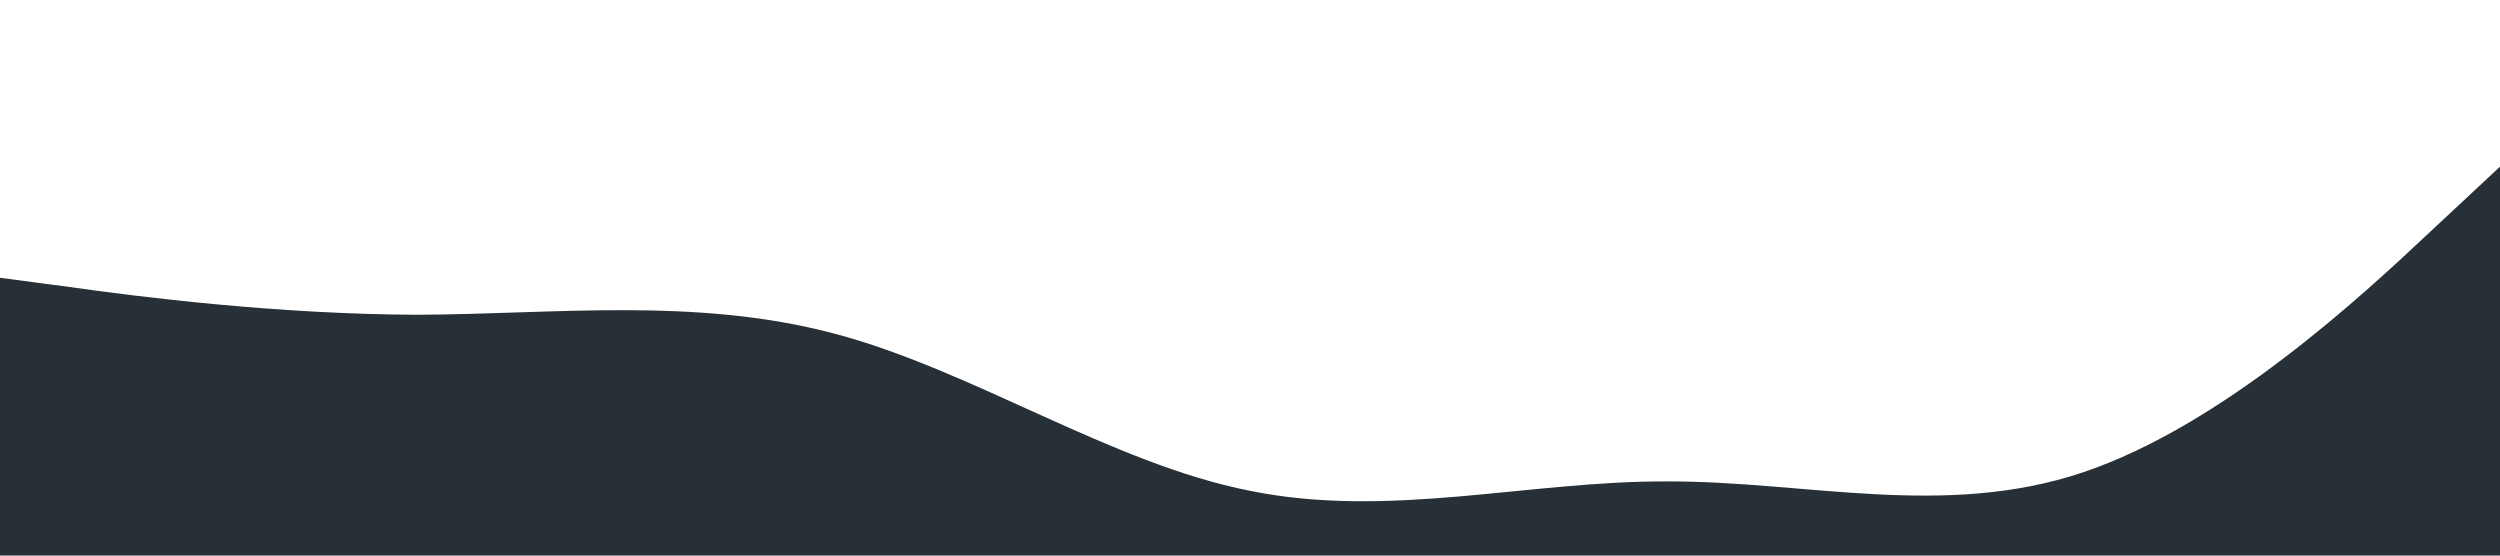 <?xml version="1.0" standalone="no"?><svg xmlns="http://www.w3.org/2000/svg" viewBox="0 0 1440 320"><path fill="#273036" fill-opacity="1" d="M0,160L40,165.3C80,171,160,181,240,181.3C320,181,400,171,480,192C560,213,640,267,720,282.7C800,299,880,277,960,277.3C1040,277,1120,299,1200,272C1280,245,1360,171,1400,133.3L1440,96L1440,320L1400,320C1360,320,1280,320,1200,320C1120,320,1040,320,960,320C880,320,800,320,720,320C640,320,560,320,480,320C400,320,320,320,240,320C160,320,80,320,40,320L0,320Z"></path></svg>